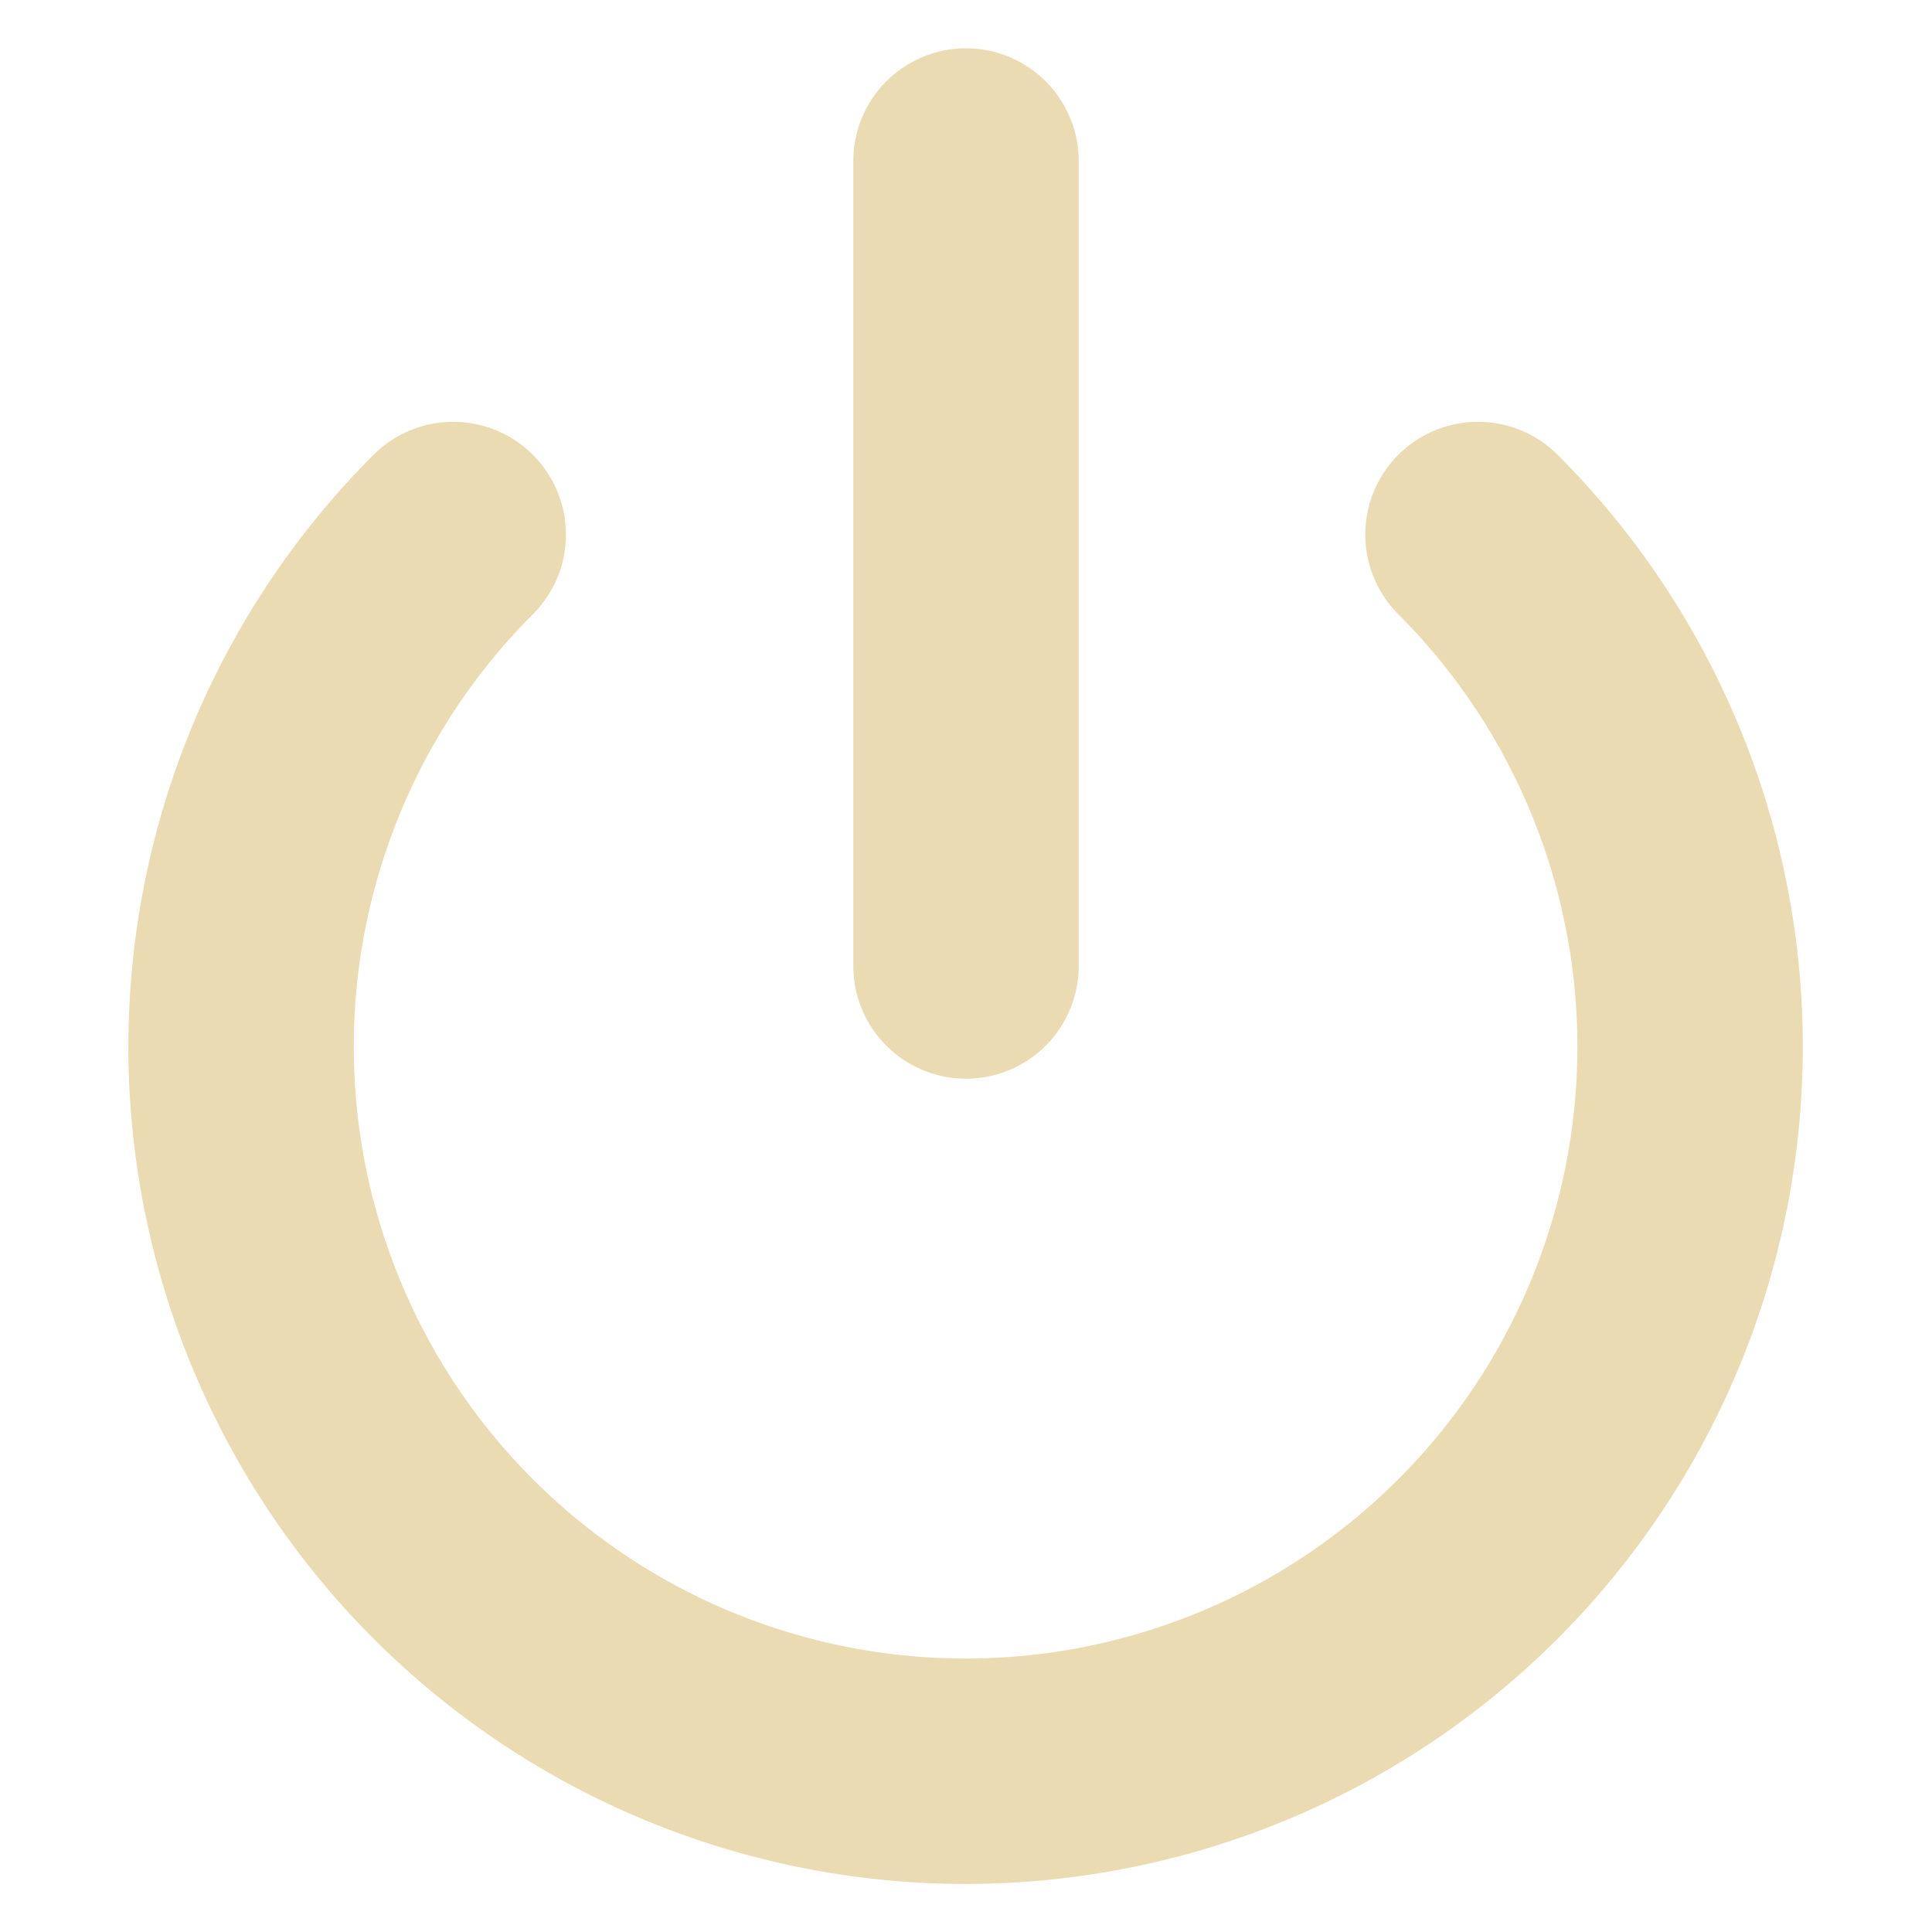 <svg xmlns="http://www.w3.org/2000/svg" width="24" height="24" viewBox="0 0 24 24" fill="none" stroke="#ebdbb2" stroke-width="2.8" stroke-linecap="round" stroke-linejoin="round" class="feather feather-power"><path d="M18.36 6.64a9 9 0 1 1-12.73 0"></path><line x1="12" y1="2" x2="12" y2="12"></line></svg>
